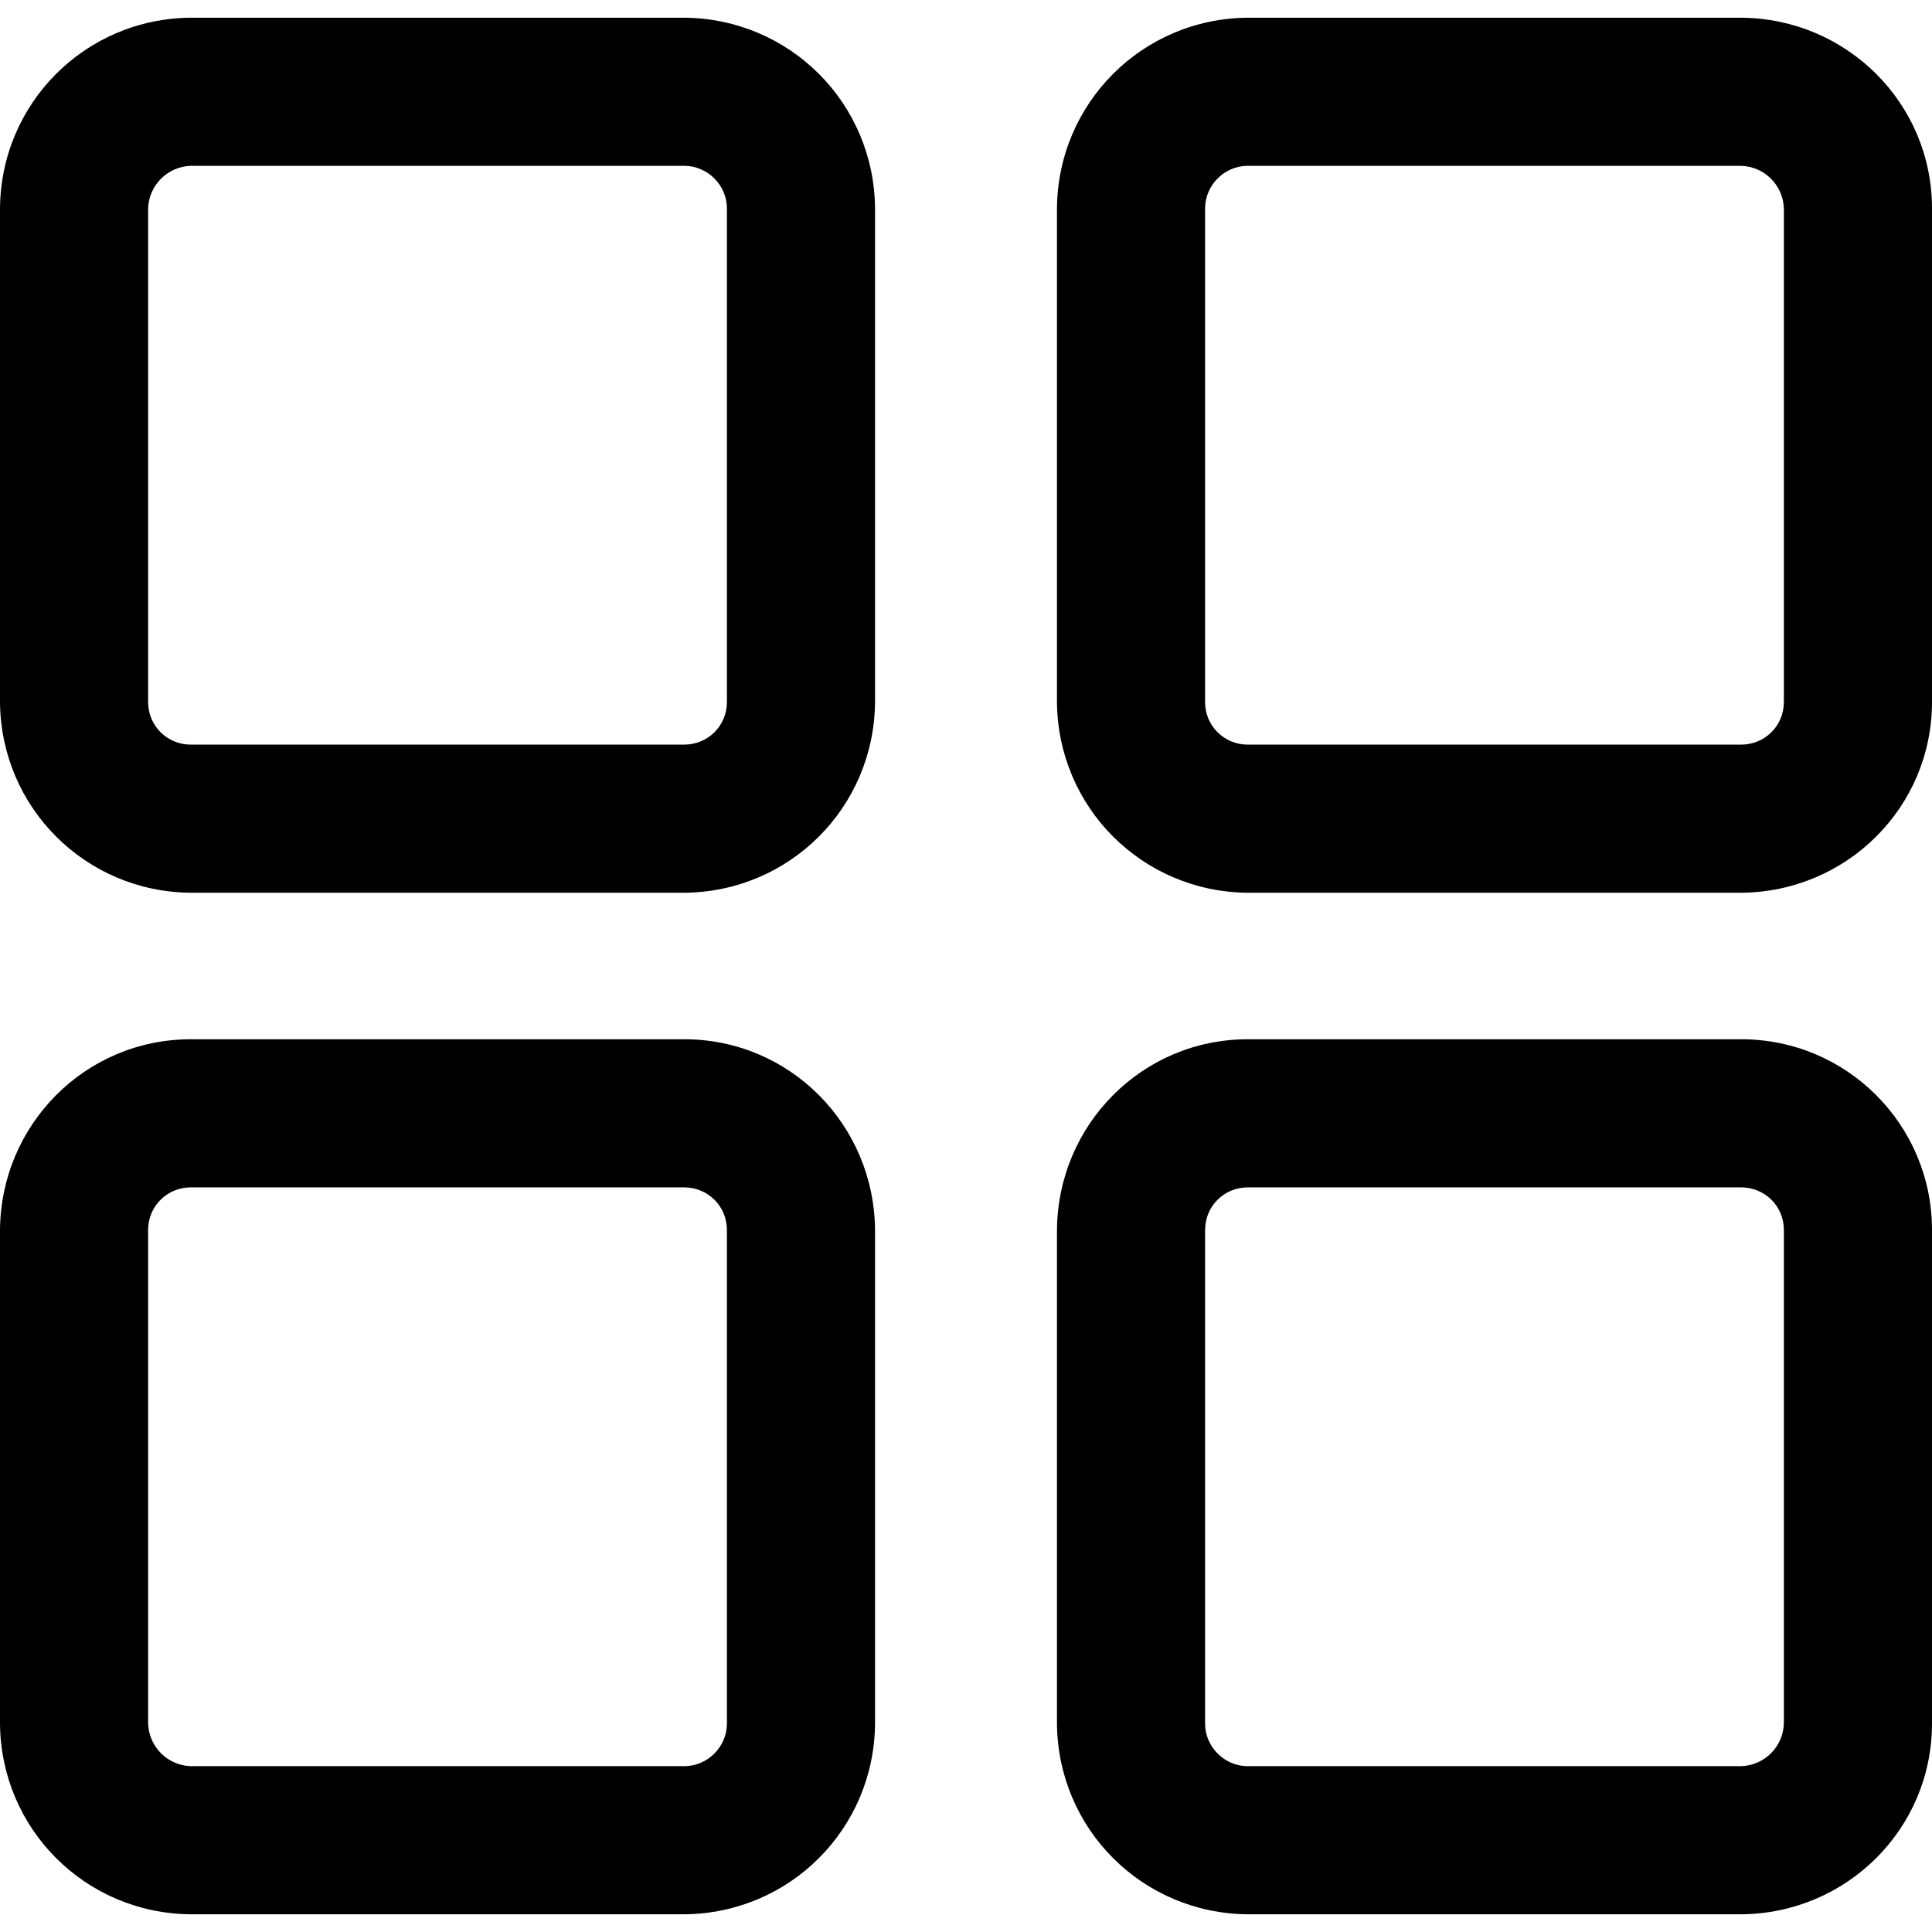 <svg fill-rule="evenodd" clip-rule="evenodd" viewBox="0 0 24 24"><path fill-rule="nonzero" d="M8.5 11.09l-6.13 0c-1.31,-0.01 -2.36,-1.06 -2.37,-2.37l0 -6.13c0.01,-1.31 1.06,-2.36 2.37,-2.37l6.13 0c1.31,0.01 2.36,1.06 2.37,2.37l0 6.13c-0.01,1.31 -1.06,2.36 -2.37,2.37l0 0zm-6.13 -9.03c-0.29,0.01 -0.52,0.24 -0.53,0.53l0 6.13c0,0.3 0.24,0.53 0.53,0.53l6.13 0c0.29,0 0.53,-0.23 0.53,-0.53l0 -6.13c0,-0.29 -0.24,-0.53 -0.53,-0.53l-6.13 0z"/><path fill-rule="nonzero" d="M21.63 11.09l-6.13 0c-1.31,-0.01 -2.36,-1.06 -2.37,-2.37l0 -6.13c0.01,-1.31 1.06,-2.36 2.37,-2.37l6.13 0c1.31,0.01 2.37,1.06 2.37,2.37l0 6.13c0,1.31 -1.06,2.36 -2.37,2.37l0 0zm-6.13 -9.03c-0.29,0 -0.53,0.24 -0.53,0.53l0 6.13c0,0.3 0.24,0.53 0.53,0.53l6.13 0c0.29,0 0.53,-0.23 0.53,-0.53l0 -6.13c-0.01,-0.29 -0.24,-0.52 -0.53,-0.53l-6.13 0z"/><path fill-rule="nonzero" d="M8.5 23.78l-6.13 0c-1.31,-0.01 -2.36,-1.06 -2.37,-2.37l0 -6.13c0.01,-1.31 1.06,-2.37 2.37,-2.37l6.13 0c1.31,0 2.36,1.06 2.37,2.37l0 6.13c-0.01,1.31 -1.06,2.36 -2.37,2.37l0 0zm-6.13 -9.03c-0.29,0 -0.53,0.23 -0.53,0.53l0 6.13c0.01,0.29 0.24,0.52 0.53,0.53l6.13 0c0.29,0 0.53,-0.24 0.53,-0.53l0 -6.13c0,-0.3 -0.24,-0.53 -0.53,-0.53l-6.13 0z"/><path fill-rule="nonzero" d="M21.63 23.78l-6.13 0c-1.31,-0.01 -2.36,-1.06 -2.37,-2.37l0 -6.13c0.01,-1.31 1.06,-2.37 2.37,-2.37l6.13 0c1.31,0 2.37,1.06 2.37,2.37l0 6.13c0,1.31 -1.06,2.36 -2.37,2.37l0 0zm-6.13 -9.03c-0.29,0 -0.53,0.23 -0.53,0.53l0 6.13c0,0.29 0.24,0.53 0.53,0.53l6.13 0c0.29,-0.01 0.52,-0.24 0.53,-0.53l0 -6.13c0,-0.3 -0.24,-0.53 -0.53,-0.53l-6.13 0z"/></svg>